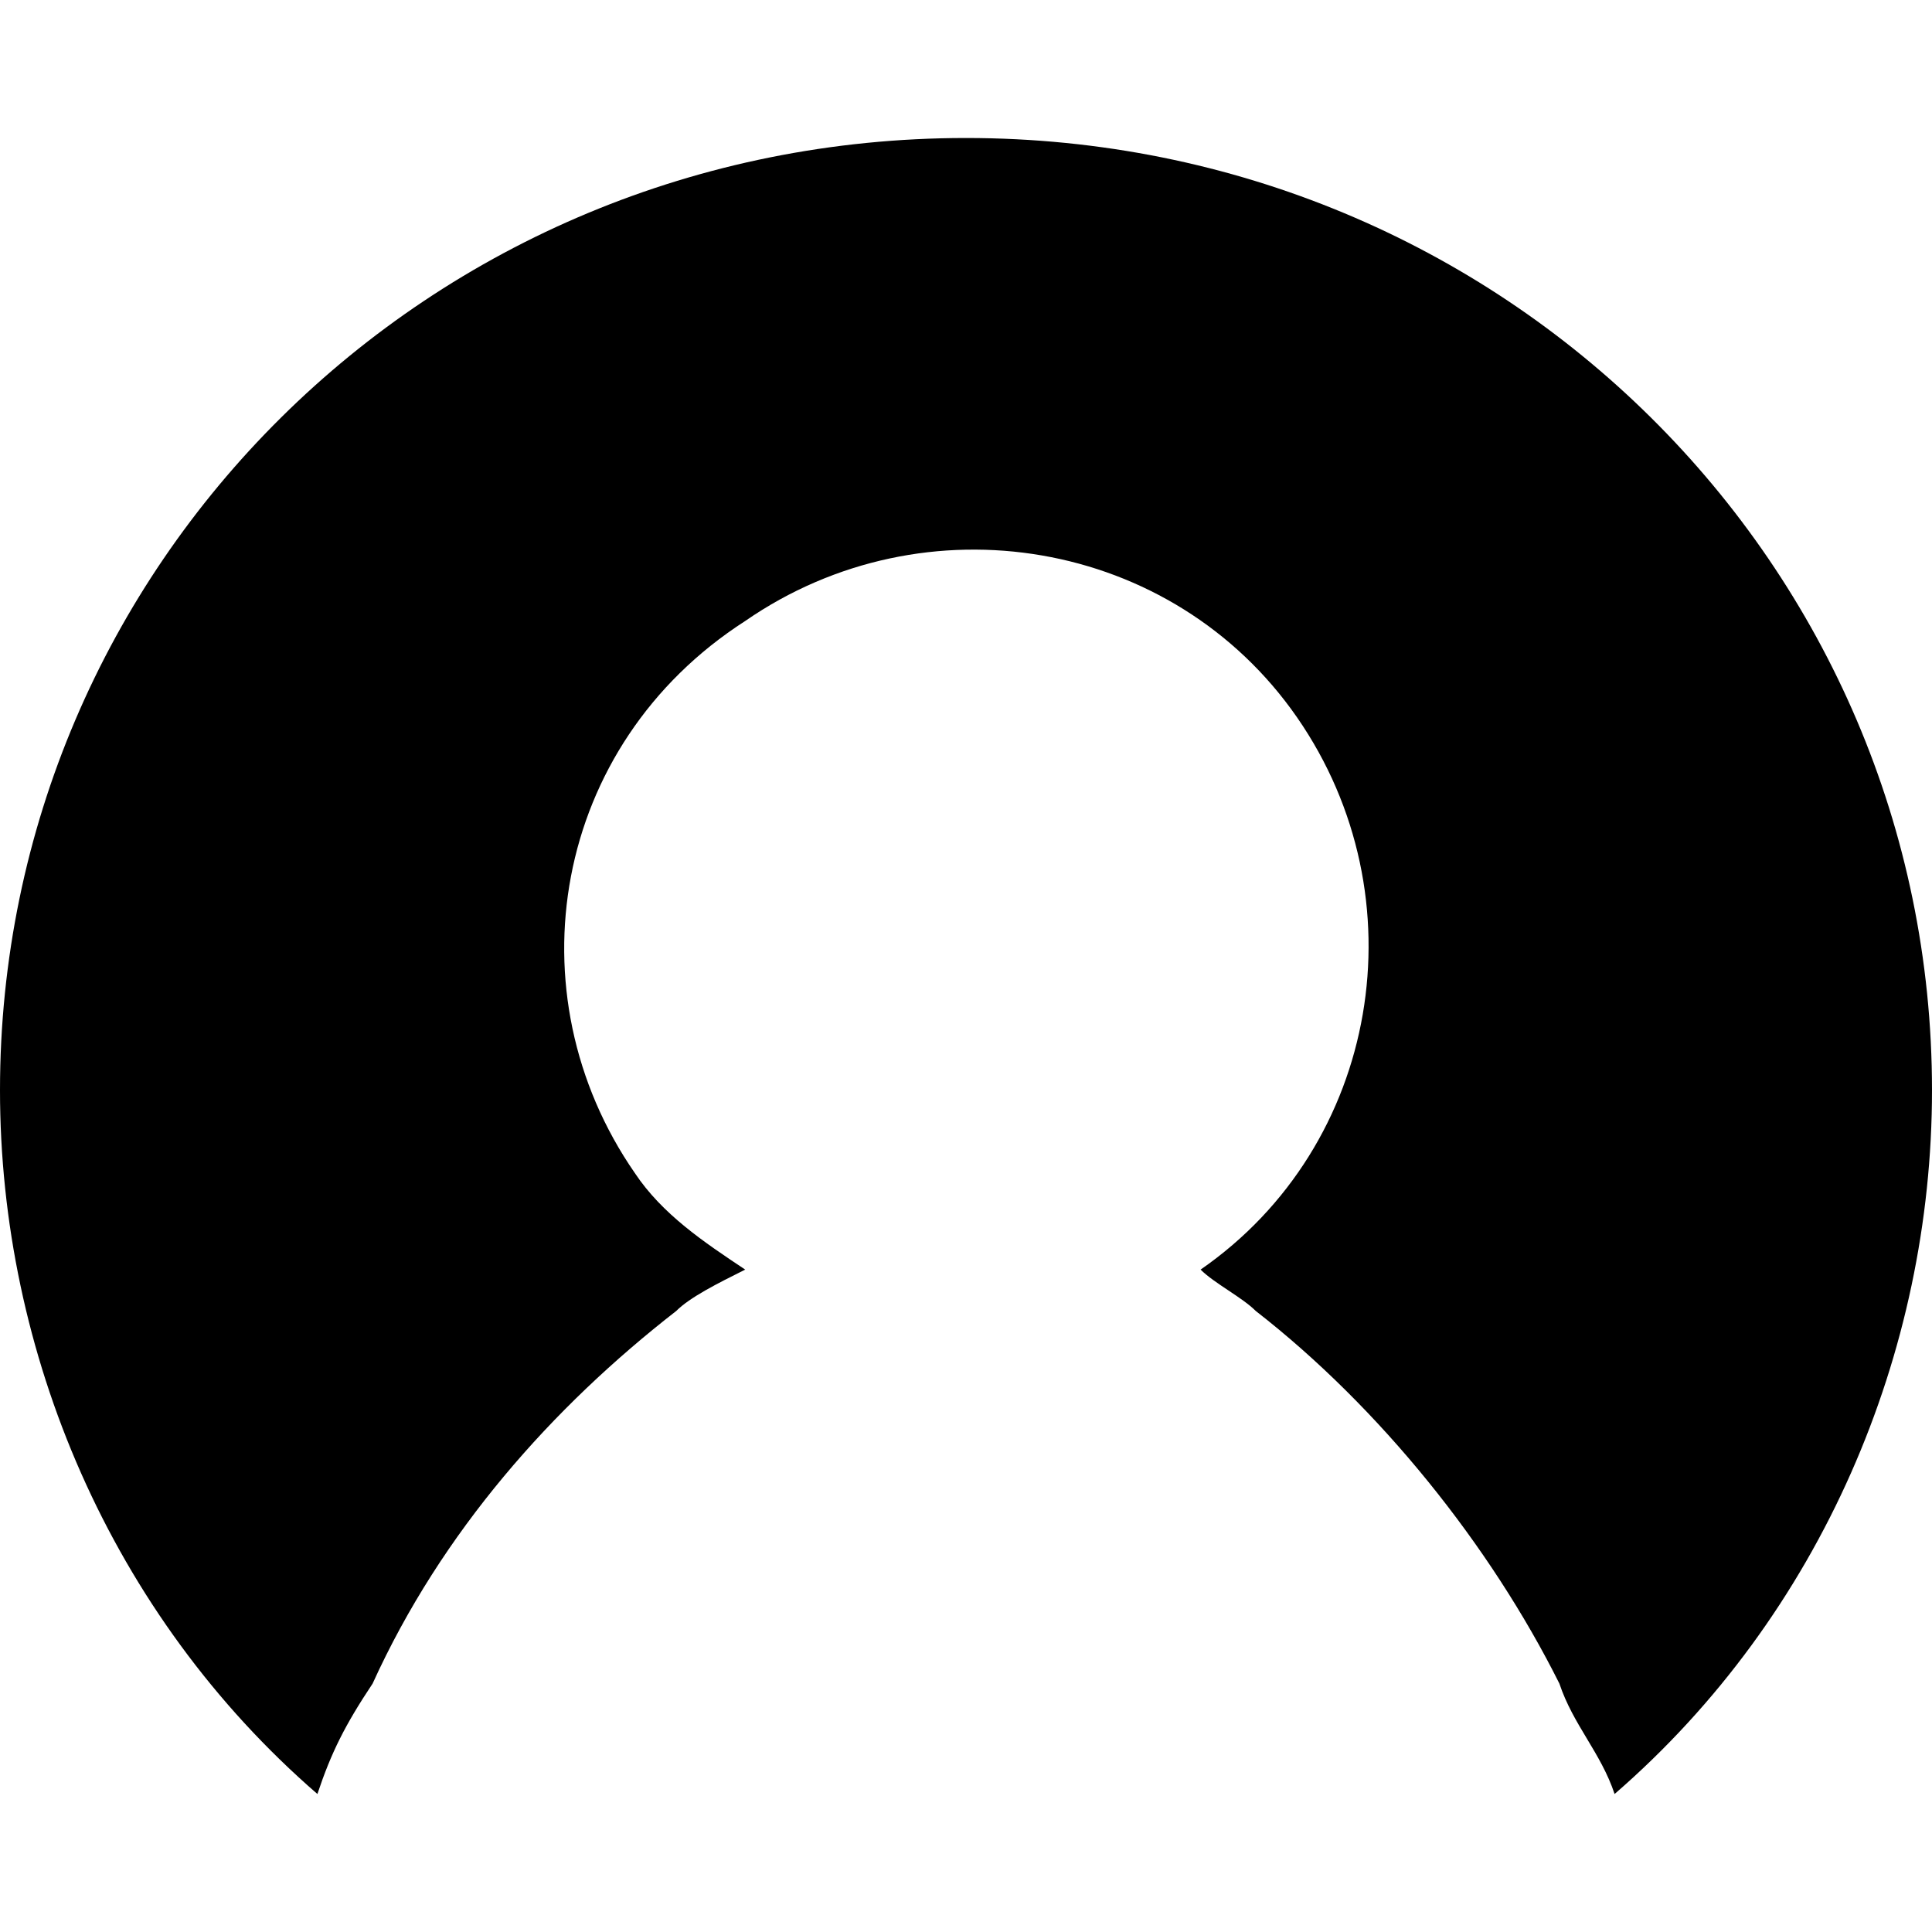 <?xml version="1.0" encoding="utf-8"?>
<!-- Generator: Adobe Illustrator 22.1.0, SVG Export Plug-In . SVG Version: 6.00 Build 0)  -->
<svg version="1.1" id="Слой_1" xmlns="http://www.w3.org/2000/svg" xmlns:xlink="http://www.w3.org/1999/xlink" x="0px" y="0px"
	 viewBox="0 0 14 14" style="enable-background:new 0 0 14 14;" xml:space="preserve">

<path class="st0" d="M7,1C3.1,1,0,4.1,0,7.9c0,1.9,0.8,3.8,2.3,5.1c0.1-0.3,0.2-0.5,0.4-0.8c0.5-1.1,1.3-2,2.2-2.7
	C5,9.4,5.2,9.3,5.4,9.2C5.1,9,4.8,8.8,4.6,8.5C3.7,7.2,4,5.4,5.4,4.5c1.3-0.9,3.1-0.6,4,0.7c0.9,1.3,0.6,3.1-0.7,4
	C8.8,9.3,9,9.4,9.1,9.5c0.9,0.7,1.7,1.7,2.2,2.7c0.1,0.3,0.3,0.5,0.4,0.8c1.5-1.3,2.3-3.2,2.3-5.1C14,4.1,10.9,1,7,1z"/>
</svg>
